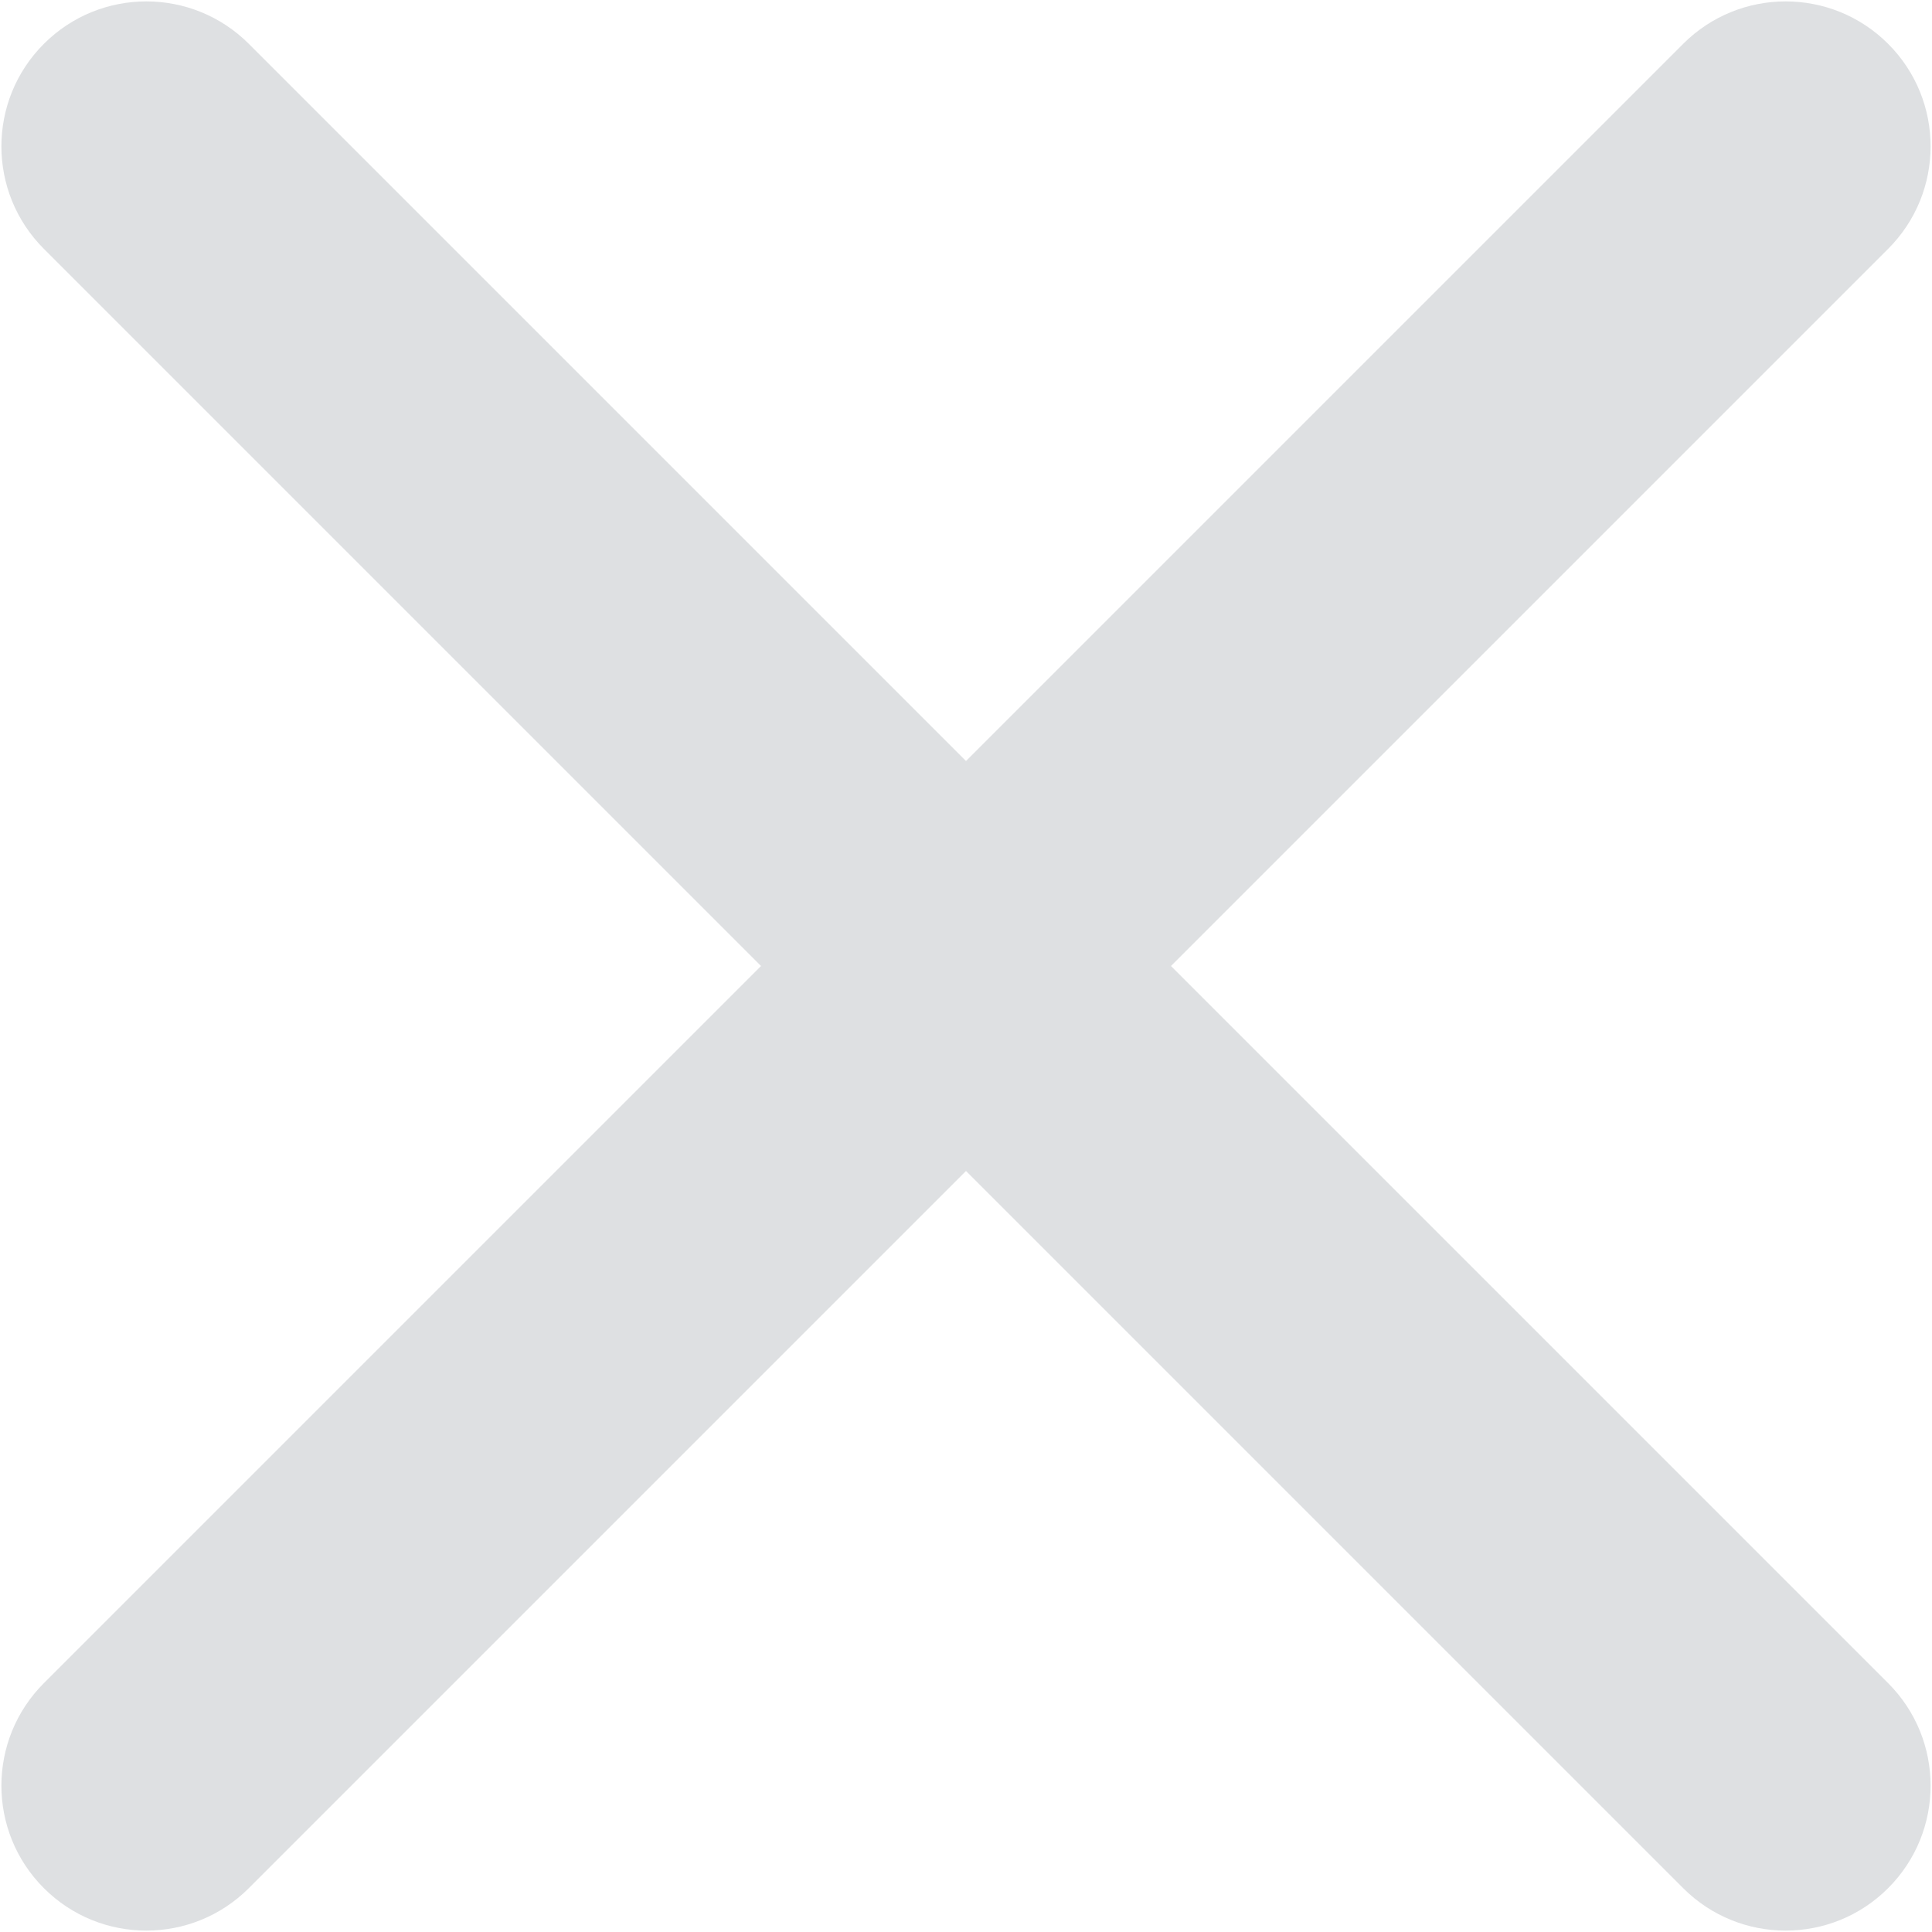 <svg width="10" height="10" viewBox="0 0 10 10" fill="none" xmlns="http://www.w3.org/2000/svg">
<path fill-rule="evenodd" clip-rule="evenodd" d="M8.712 9.773C9.005 10.066 9.48 10.066 9.773 9.773C10.066 9.48 10.066 9.005 9.773 8.712L6.061 5L9.773 1.288C10.066 0.995 10.066 0.52 9.773 0.227C9.48 -0.066 9.005 -0.066 8.712 0.227L5 3.939L1.288 0.227C0.995 -0.066 0.52 -0.066 0.227 0.227C-0.066 0.52 -0.066 0.995 0.227 1.288L3.939 5L0.227 8.712C-0.066 9.005 -0.066 9.48 0.227 9.773C0.52 10.066 0.995 10.066 1.288 9.773L5 6.061L8.712 9.773Z" fill="#DEE0E2"/>
</svg>
